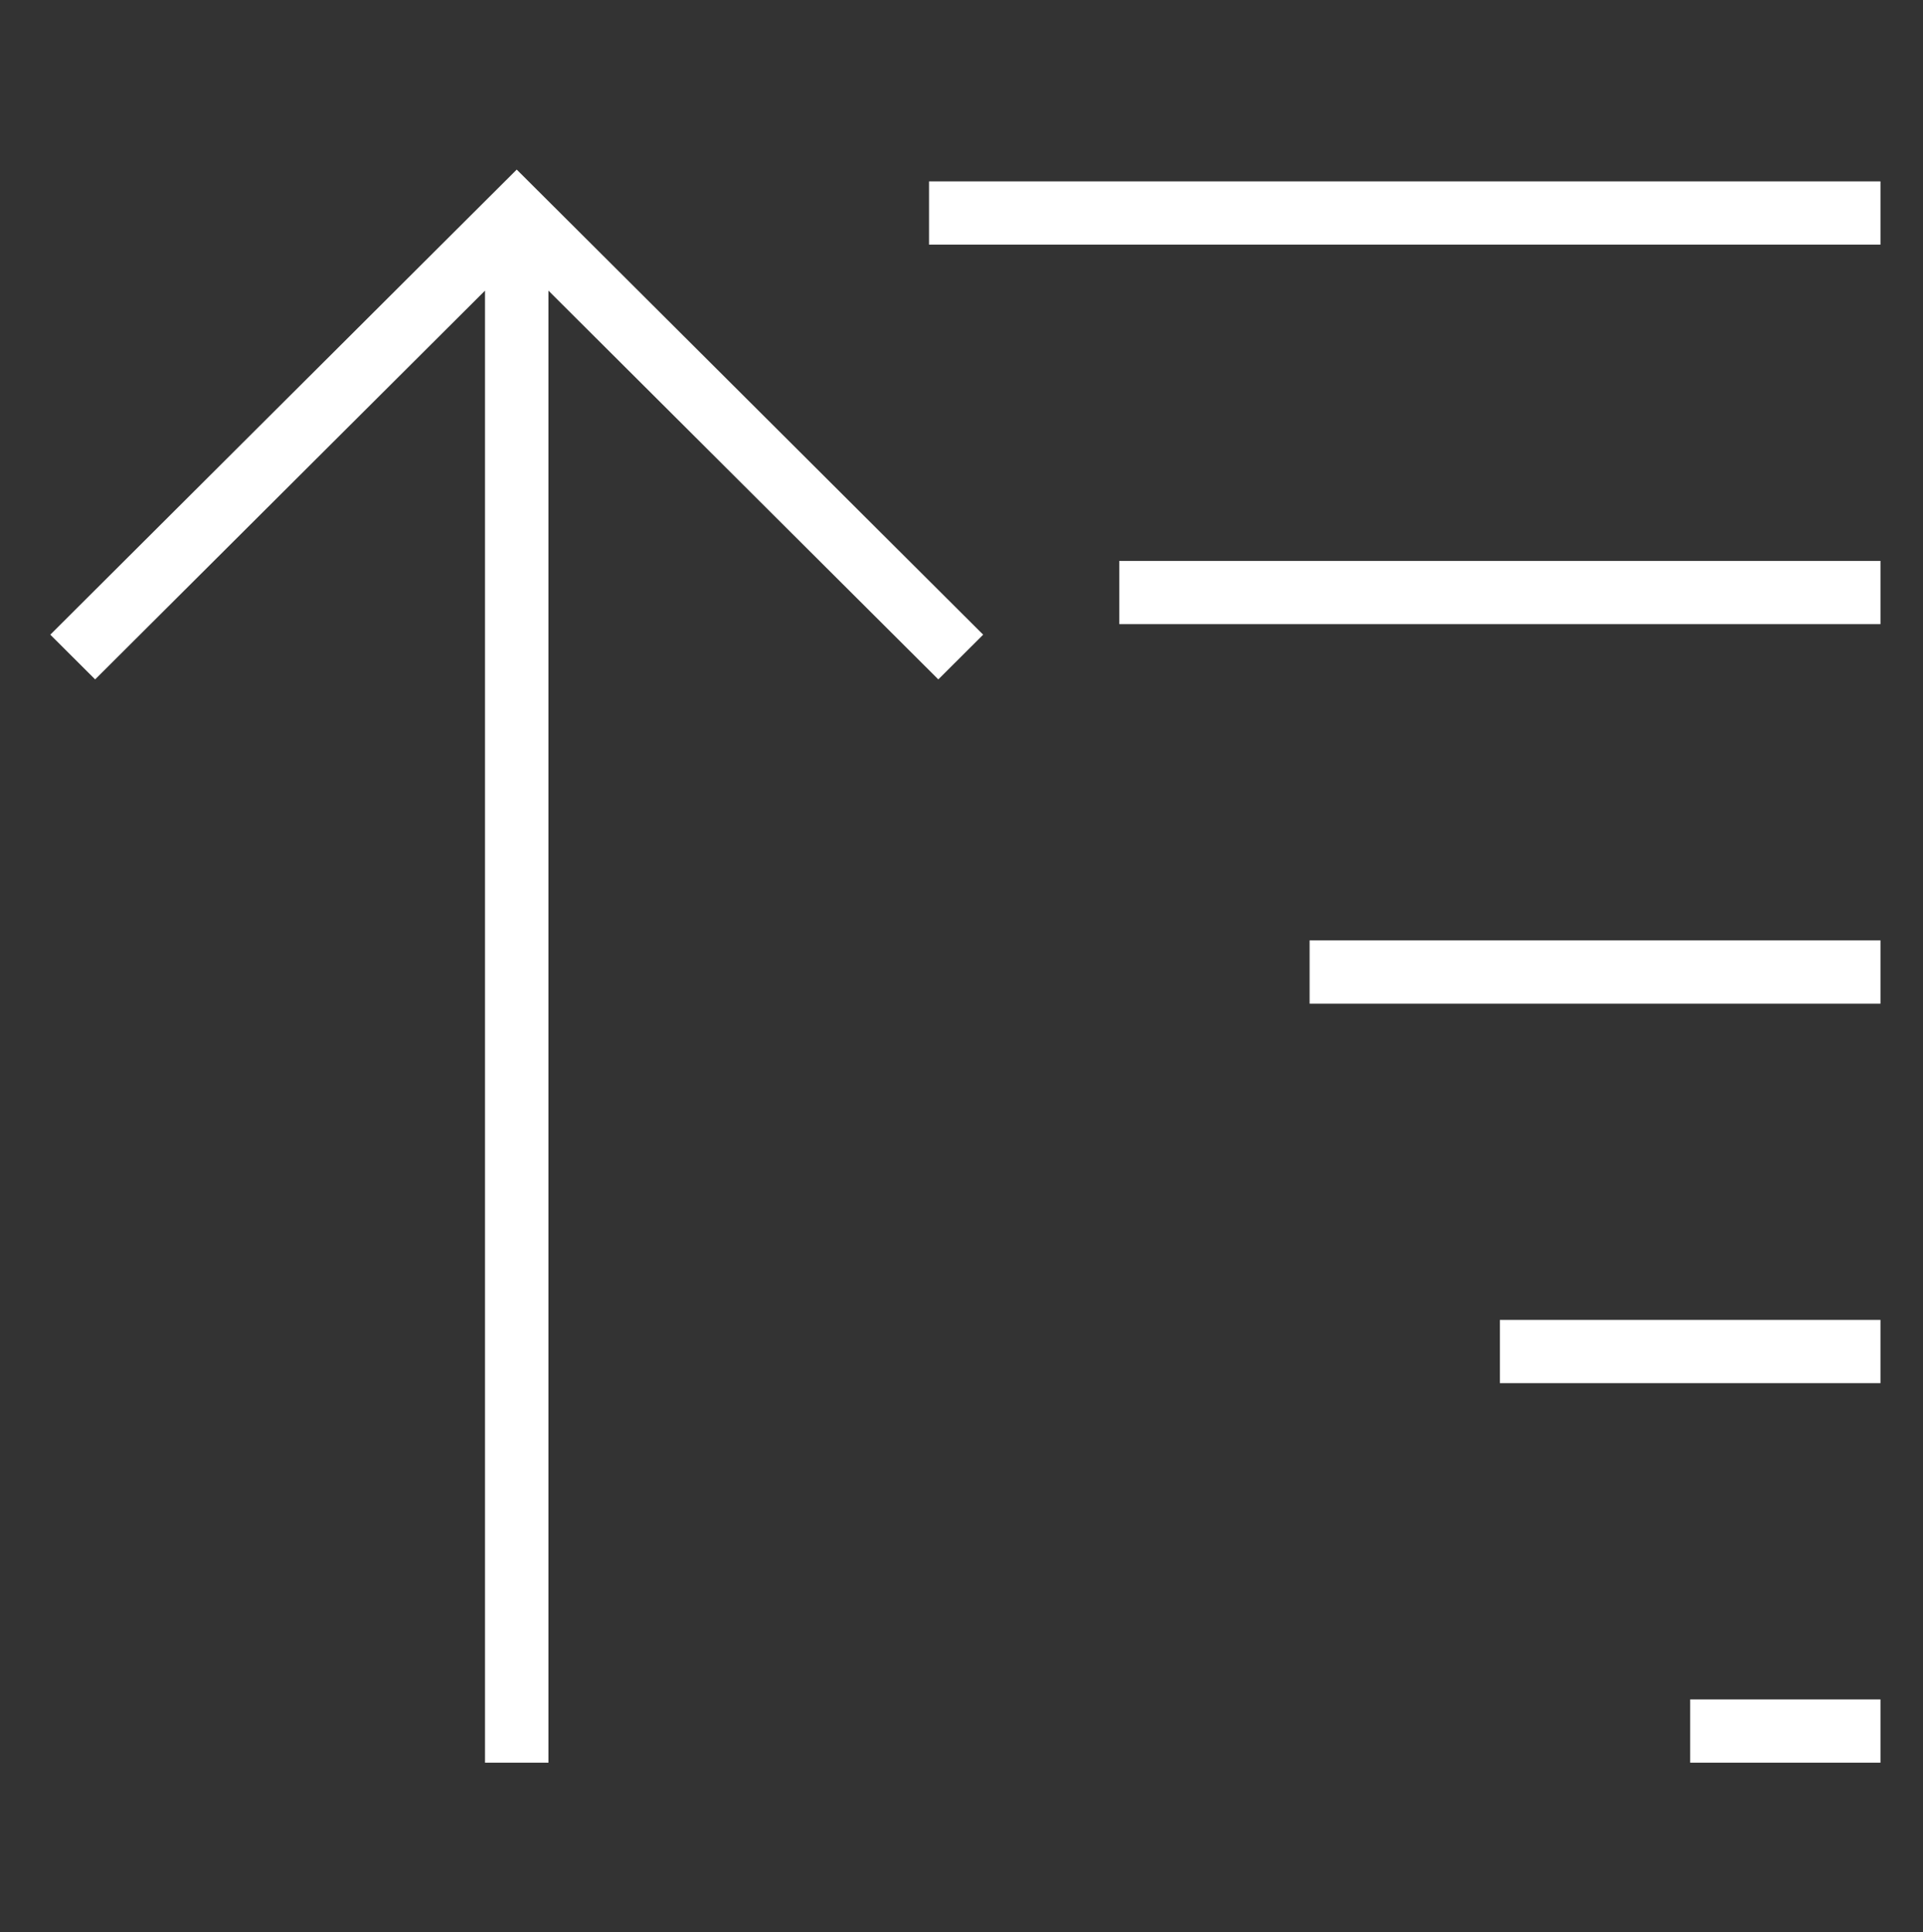 <?xml version="1.0" encoding="UTF-8" standalone="no"?>
<!-- Generator: Adobe Illustrator 17.0.0, SVG Export Plug-In . SVG Version: 6.00 Build 0)  -->

<svg
   xmlns:dc="http://purl.org/dc/elements/1.1/"
   xmlns:cc="http://creativecommons.org/ns#"
   xmlns:rdf="http://www.w3.org/1999/02/22-rdf-syntax-ns#"
   xmlns:svg="http://www.w3.org/2000/svg"
   xmlns="http://www.w3.org/2000/svg"
   xmlns:sodipodi="http://sodipodi.sourceforge.net/DTD/sodipodi-0.dtd"
   xmlns:inkscape="http://www.inkscape.org/namespaces/inkscape"
   version="1.1"
   id="Слой_1"
   x="0px"
   y="0px"
   width="283.917px"
   height="285.201px"
   viewBox="0 0 283.917 285.201"
   enable-background="new 0 0 283.917 285.201"
   xml:space="preserve"
   inkscape:version="0.91 r13725"
   sodipodi:docname="sort-desc.svg"><rect x="0" y="0" width="283.917" height="285.201" fill="#333333" stroke="none"/><defs
     id="defs11" /><sodipodi:namedview
     pagecolor="#ffffff"
     bordercolor="#666666"
     borderopacity="1"
     objecttolerance="10"
     gridtolerance="10"
     guidetolerance="10"
     inkscape:pageopacity="0"
     inkscape:pageshadow="2"
     inkscape:window-width="640"
     inkscape:window-height="480"
     id="namedview9"
     showgrid="false"
     inkscape:zoom="0.82748661"
     inkscape:cx="141.9585"
     inkscape:cy="142.60049"
     inkscape:window-x="0"
     inkscape:window-y="0"
     inkscape:window-maximized="0"
     inkscape:current-layer="Слой_1" /><g
     id="g3"
     transform="matrix(-1,0,0,-1,285.064,285.201)"><g
       id="g5"><path
         d="m 7.426,258.426 140.475,0 0,-9.335 -140.475,0 0,9.335 z m 112.38,-65.352 -112.38,0 0,9.336 112.38,0 0,-9.336 z m -28.095,-56.014 -84.285,0 0,9.336 84.285,0 0,-9.336 z m -28.095,-56.016 -56.19,0 0,9.338 56.19,0 0,-9.338 z M 35.521,25.03 l -28.095,0 0,9.335 28.095,0 0,-9.335 z m 235.496,159.89 -57.561,57.382 0,-217.272 -9.366,0 0,217.272 -57.561,-57.382 -6.621,6.601 68.865,68.65 68.865,-68.65 -6.621,-6.601 z"
         id="path7"
         inkscape:connector-curvature="0"
         style="fill:#fff" /></g></g></svg>